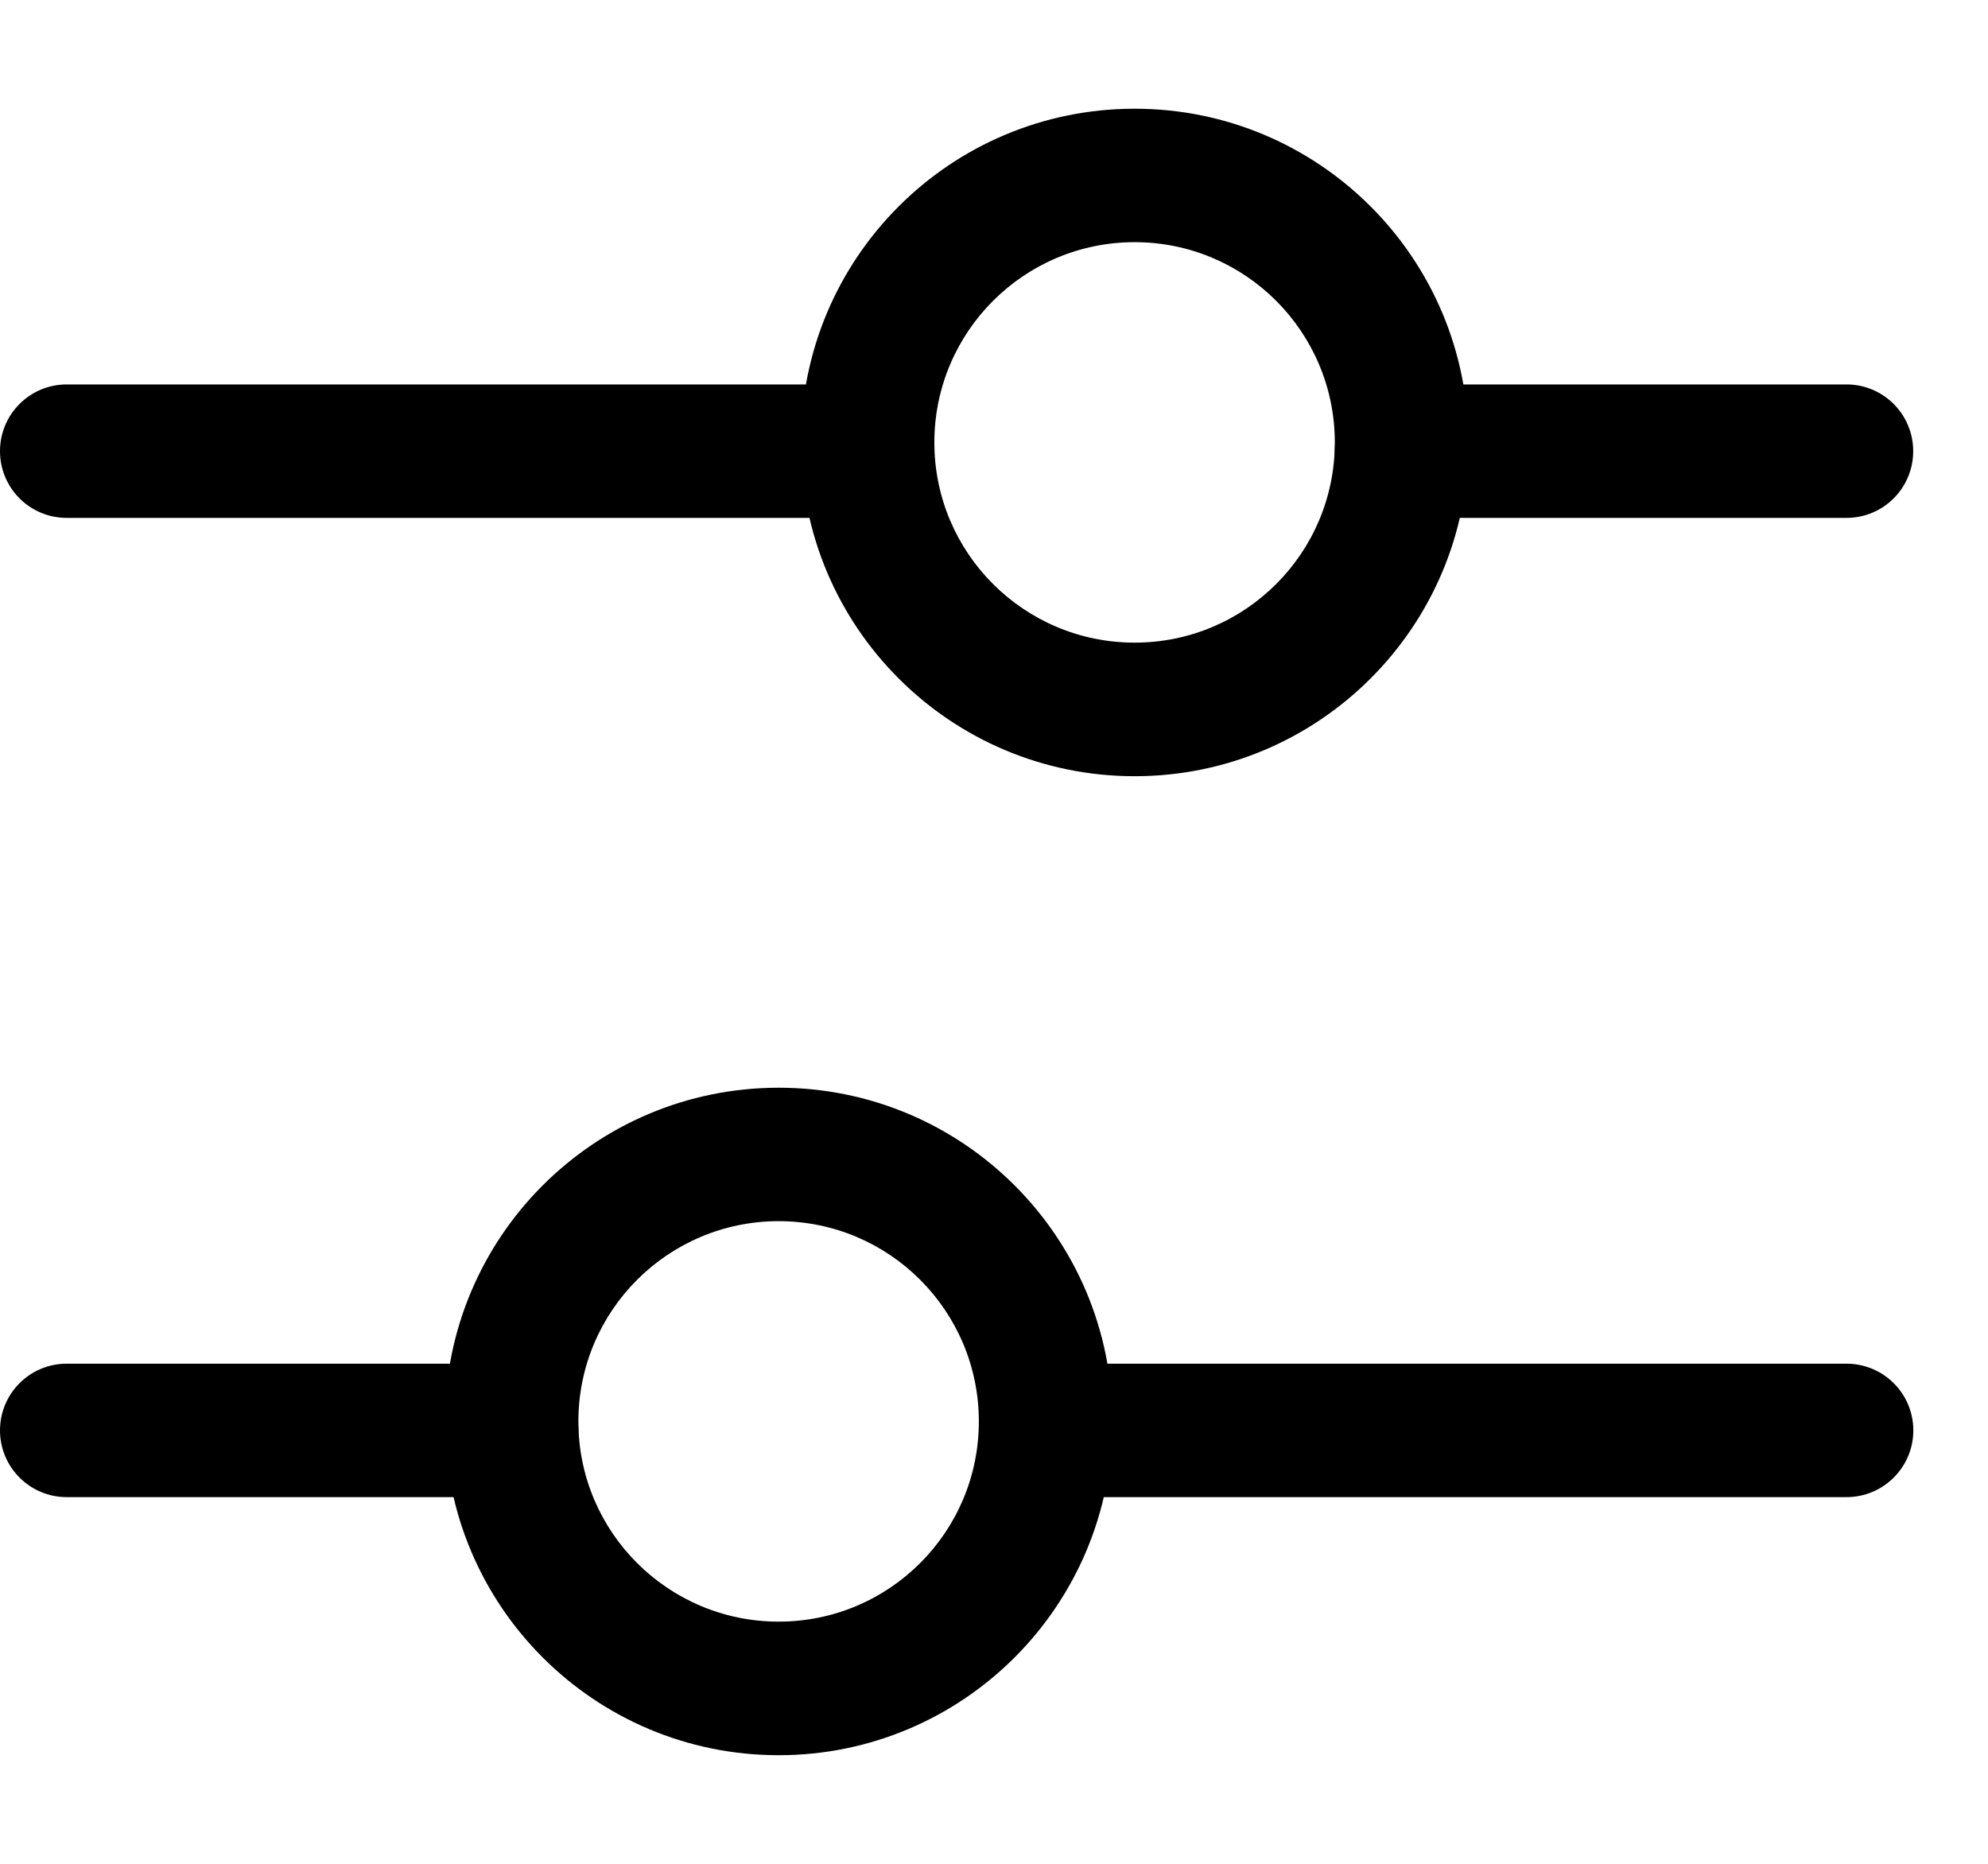 <svg width="16" height="15" viewBox="0 0 16 15" fill="none" xmlns="http://www.w3.org/2000/svg">
<path fill-rule="evenodd" clip-rule="evenodd" d="M4.655 11.512C4.655 11.215 4.415 10.975 4.118 10.975H0.537C0.24 10.975 0 11.215 0 11.512C0 11.808 0.24 12.049 0.537 12.049H4.118C4.415 12.049 4.655 11.808 4.655 11.512Z" fill="black"/>
<path fill-rule="evenodd" clip-rule="evenodd" d="M10.743 3.631C10.743 3.334 10.983 3.094 11.28 3.094H14.861C15.158 3.094 15.398 3.334 15.398 3.631C15.398 3.928 15.158 4.168 14.861 4.168H11.28C10.983 4.168 10.743 3.928 10.743 3.631Z" fill="black"/>
<path fill-rule="evenodd" clip-rule="evenodd" d="M15.399 11.512C15.399 11.215 15.158 10.975 14.861 10.975H8.416C8.119 10.975 7.878 11.215 7.878 11.512C7.878 11.808 8.119 12.049 8.416 12.049H14.861C15.158 12.049 15.399 11.808 15.399 11.512Z" fill="black"/>
<path fill-rule="evenodd" clip-rule="evenodd" d="M0 3.631C0 3.334 0.24 3.094 0.537 3.094H6.983C7.28 3.094 7.52 3.334 7.52 3.631C7.52 3.928 7.28 4.168 6.983 4.168H0.537C0.24 4.168 0 3.928 0 3.631Z" fill="black"/>
<path fill-rule="evenodd" clip-rule="evenodd" d="M6.267 9.828C7.157 9.828 7.878 10.55 7.878 11.44C7.878 12.33 7.157 13.051 6.267 13.051C5.377 13.051 4.655 12.33 4.655 11.44C4.655 10.55 5.377 9.828 6.267 9.828ZM8.953 11.44C8.953 9.956 7.75 8.754 6.267 8.754C4.783 8.754 3.581 9.956 3.581 11.44C3.581 12.923 4.783 14.126 6.267 14.126C7.75 14.126 8.953 12.923 8.953 11.44Z" fill="black"/>
<path fill-rule="evenodd" clip-rule="evenodd" d="M9.132 1.949C8.242 1.949 7.52 2.671 7.52 3.561C7.52 4.451 8.242 5.172 9.132 5.172C10.022 5.172 10.743 4.451 10.743 3.561C10.743 2.671 10.022 1.949 9.132 1.949ZM6.446 3.561C6.446 2.077 7.648 0.875 9.132 0.875C10.615 0.875 11.818 2.077 11.818 3.561C11.818 5.044 10.615 6.247 9.132 6.247C7.648 6.247 6.446 5.044 6.446 3.561Z" fill="black"/>
</svg>
